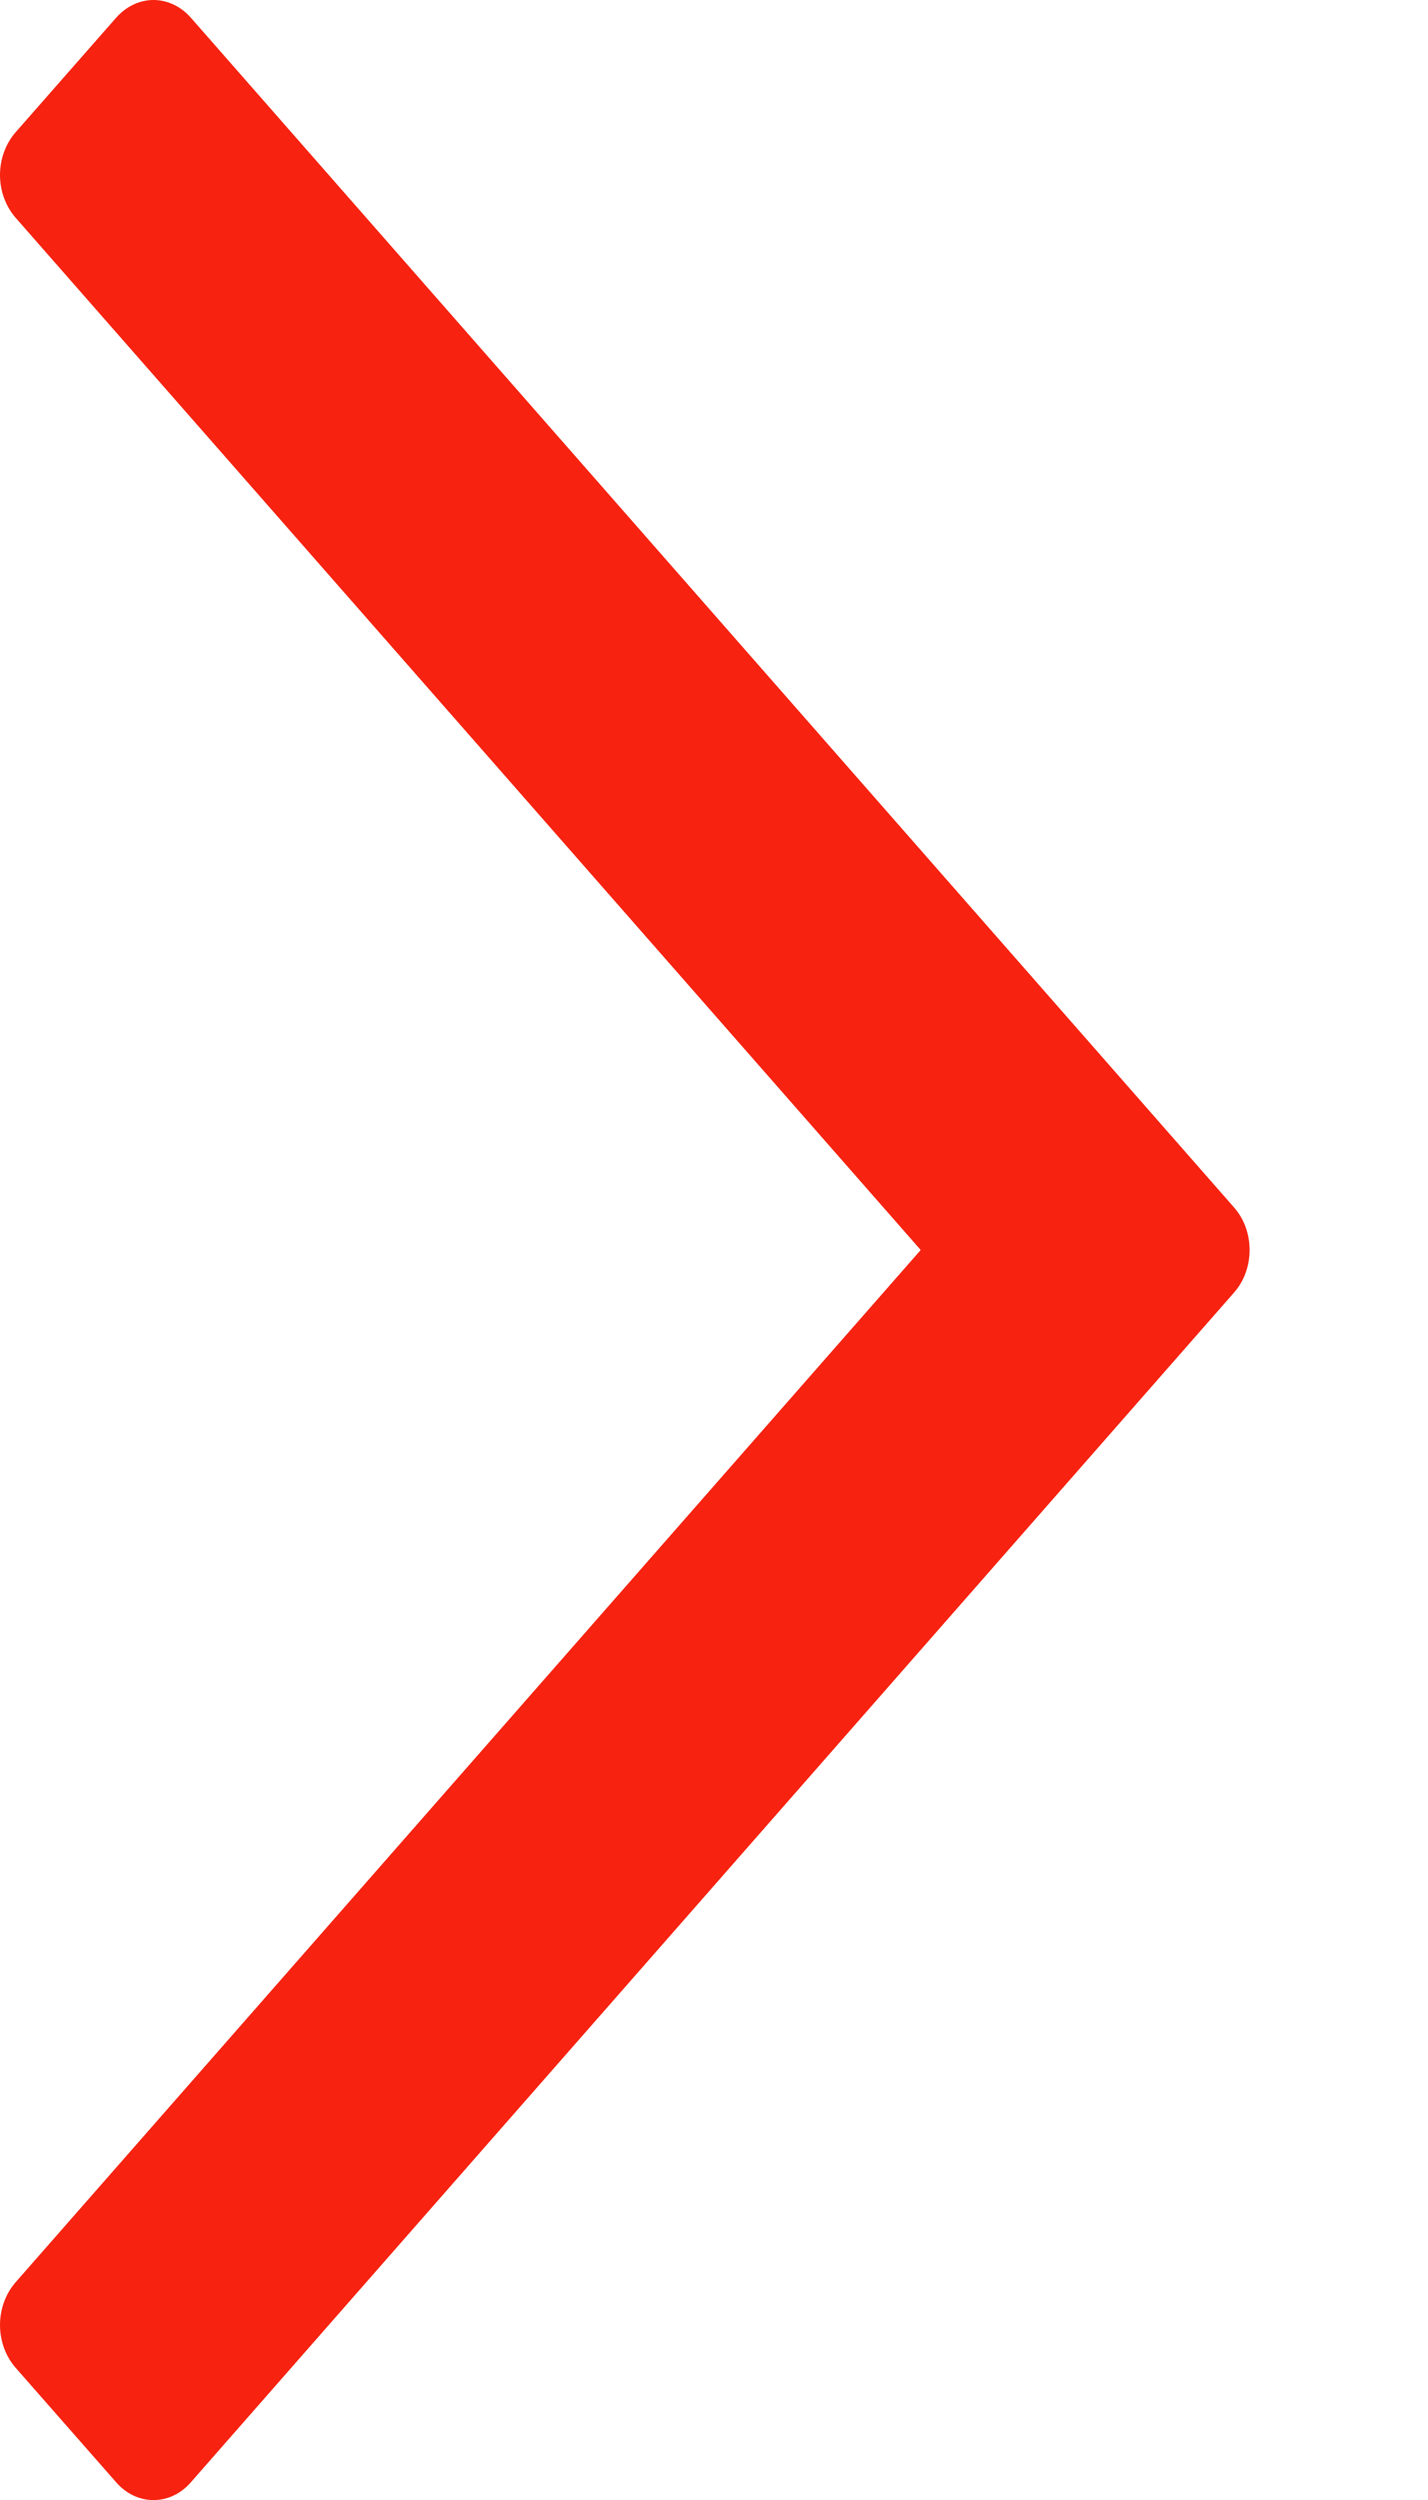 <svg width="4" height="7" viewBox="0 0 4 7" fill="none" xmlns="http://www.w3.org/2000/svg">
<path d="M3.456 3.62L0.535 6.95C0.477 7.017 0.383 7.017 0.325 6.95L0.044 6.63C0.016 6.598 0 6.555 0 6.51C0 6.465 0.016 6.422 0.044 6.39L2.579 3.5L0.044 0.61C0.016 0.578 0 0.535 0 0.49C0 0.445 0.016 0.402 0.044 0.37L0.325 0.05C0.354 0.017 0.392 0 0.43 0C0.468 0 0.506 0.017 0.535 0.05L3.456 3.38C3.515 3.446 3.515 3.554 3.456 3.62Z" fill="#F72210"/>
</svg>